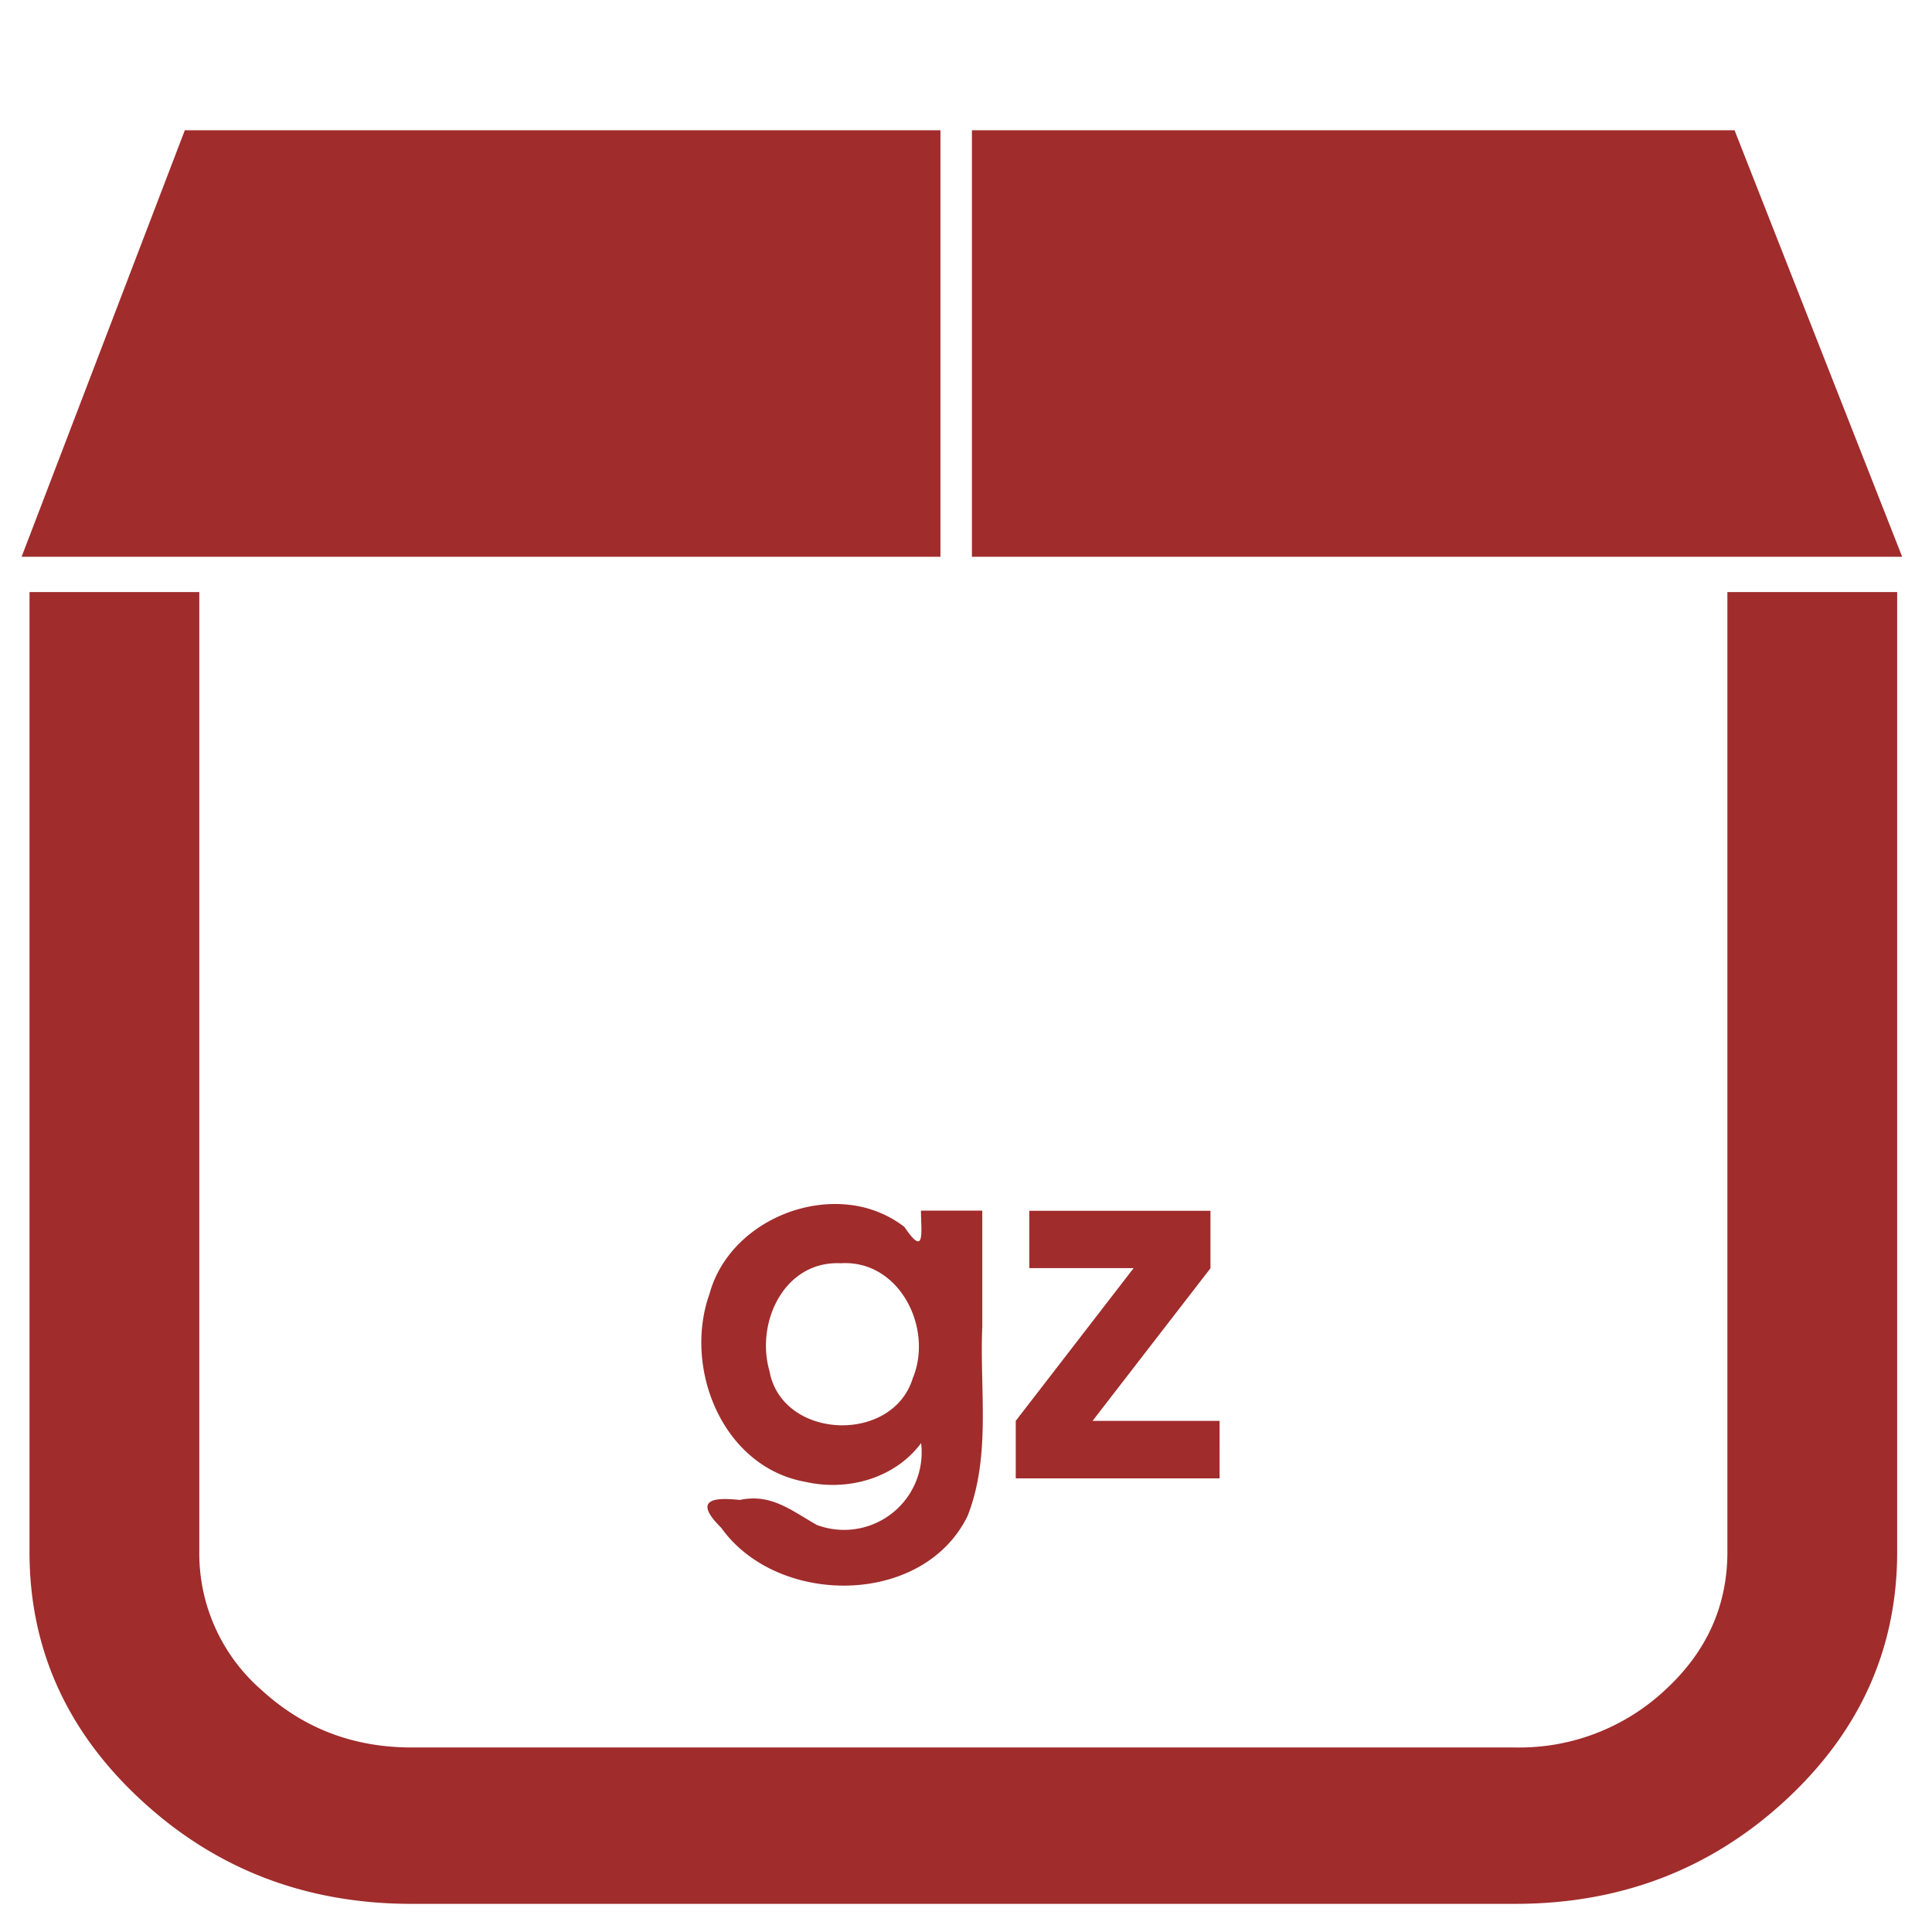 <svg xmlns="http://www.w3.org/2000/svg" width="48" height="48" viewBox="0 0 12.7 12.7"><path d="M1.215.856L.142 3.66h6.04V.856H1.215zm5.174 0V3.66h6.115L11.402.856H6.39zM.194 3.893v6.31c0 .636.246 1.181.737 1.633.491.453 1.083.679 1.775.679H9.96c.692 0 1.283-.226 1.775-.679.49-.452.736-.997.736-1.634v-6.31h-1.116v6.31c0 .354-.136.656-.41.908a1.403 1.403 0 0 1-.985.377H2.706c-.384 0-.712-.126-.986-.377a1.19 1.19 0 0 1-.41-.908v-6.31H.195zm5.39 4.027c-.388-.045-.813.194-.92.585-.175.49.087 1.14.631 1.236.276.063.587-.022.76-.255a.51.51 0 0 1-.686.538c-.168-.095-.3-.208-.506-.164-.166-.018-.314-.007-.122.183.369.518 1.326.52 1.619-.077.156-.395.079-.83.097-1.244v-.764h-.403c0 .136.031.315-.109.107a.725.725 0 0 0-.361-.145zm1.182.038v.378h.686L6.677 9.34v.378h1.34V9.34h-.835l.775-1.003v-.378H6.766zm-1.239.346c.386-.024.61.428.473.756-.133.434-.86.405-.942-.048-.092-.319.097-.726.47-.708z" fill="#a02c2c"/></svg>